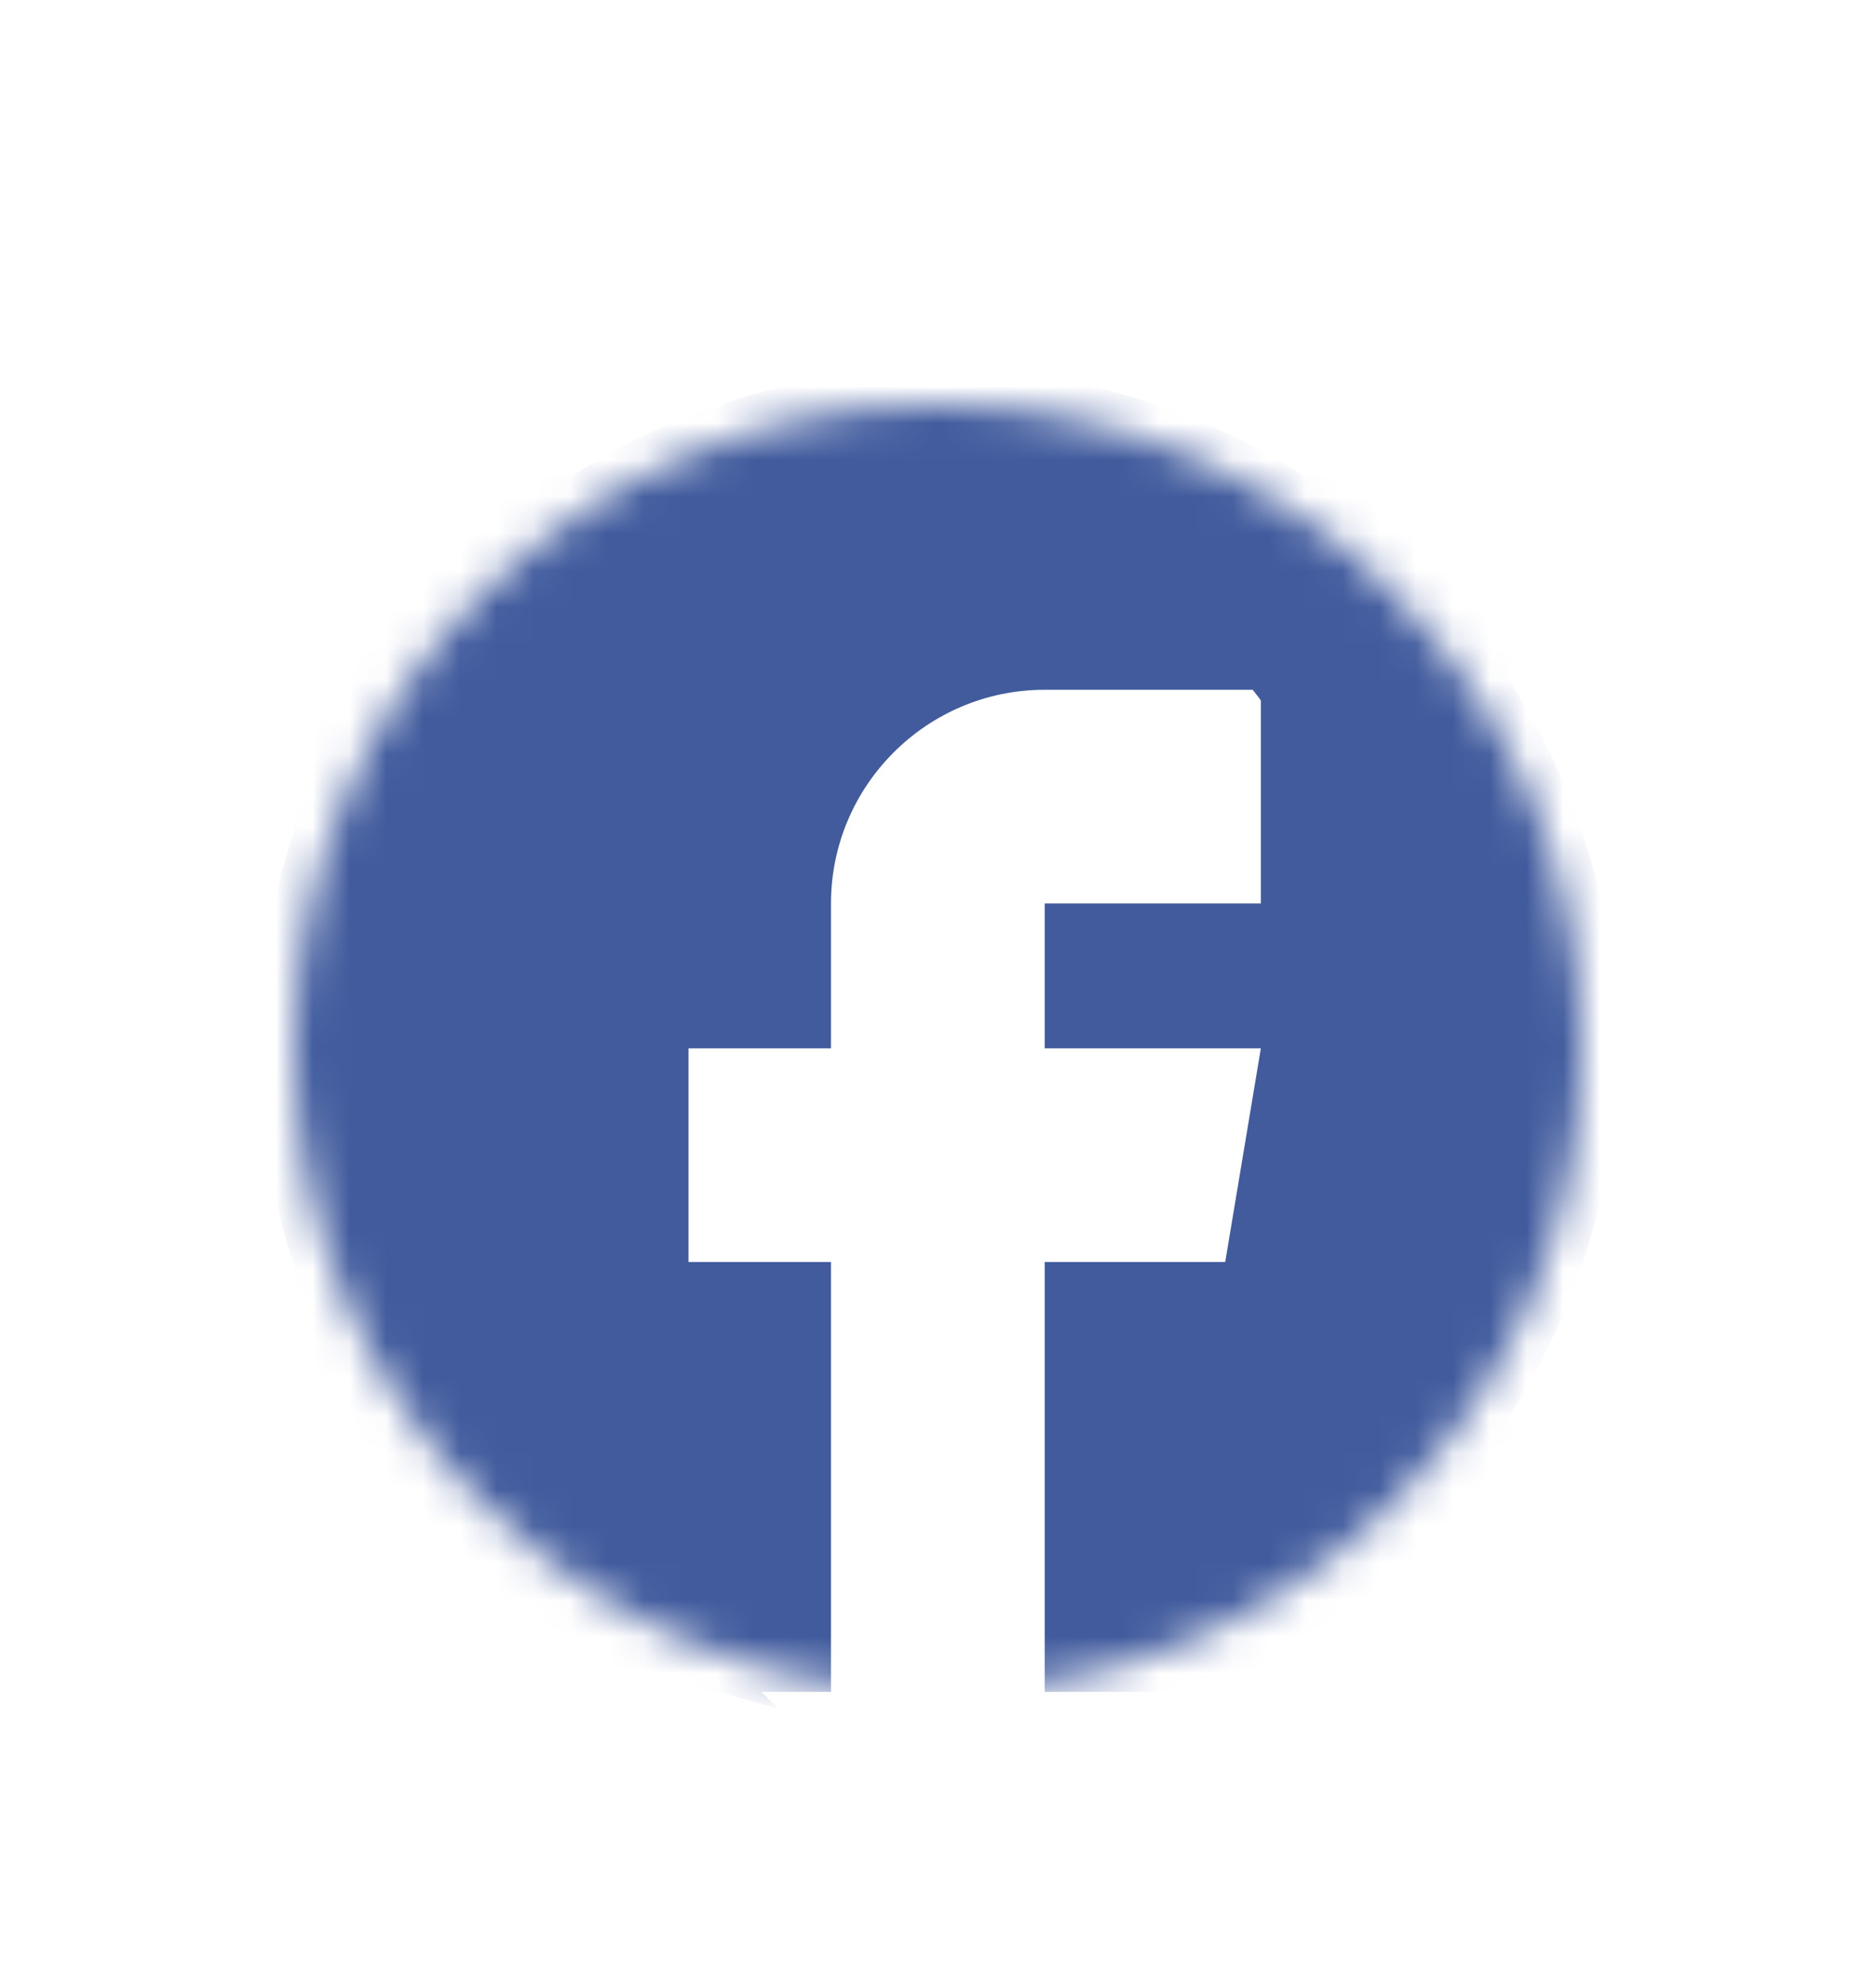 <svg width="51" height="54" viewBox="0 0 51 54" fill="none" xmlns="http://www.w3.org/2000/svg">
<g filter="url(#filter0_d)">
<mask id="mask0" mask-type="alpha" maskUnits="userSpaceOnUse" x="10" y="5" width="35" height="35">
<circle cx="27.5" cy="22.5" r="17.5" fill="#C4C4C4"/>
</mask>
<g mask="url(#mask0)">
<circle cx="27.5" cy="22.5" r="18.472" fill="#415B9D"/>
<ellipse cx="28.958" cy="25.903" rx="11.181" ry="17.014" fill="white"/>
<path d="M38.213 6.944H14.842C12.172 6.944 10 9.117 10 11.787V35.158C10 37.828 12.172 40 14.842 40H24.591V28.314H20.717V22.504H24.591V18.565C24.591 15.361 27.197 12.755 30.401 12.755H36.277V18.565H30.401V22.504H36.277L35.308 28.314H30.401V40H38.213C40.883 40 43.056 37.828 43.056 35.158V11.787C43.056 9.117 40.883 6.944 38.213 6.944Z" fill="#415B9D"/>
</g>
</g>
<defs>
<filter id="filter0_d" x="-5" y="-2" width="61" height="61" filterUnits="userSpaceOnUse" color-interpolation-filters="sRGB">
<feFlood flood-opacity="0" result="BackgroundImageFix"/>
<feColorMatrix in="SourceAlpha" type="matrix" values="0 0 0 0 0 0 0 0 0 0 0 0 0 0 0 0 0 0 127 0"/>
<feOffset dx="-2" dy="6"/>
<feGaussianBlur stdDeviation="4"/>
<feColorMatrix type="matrix" values="0 0 0 0 0.255 0 0 0 0 0.357 0 0 0 0 0.616 0 0 0 0.25 0"/>
<feBlend mode="normal" in2="BackgroundImageFix" result="effect1_dropShadow"/>
<feBlend mode="normal" in="SourceGraphic" in2="effect1_dropShadow" result="shape"/>
</filter>
</defs>
</svg>
